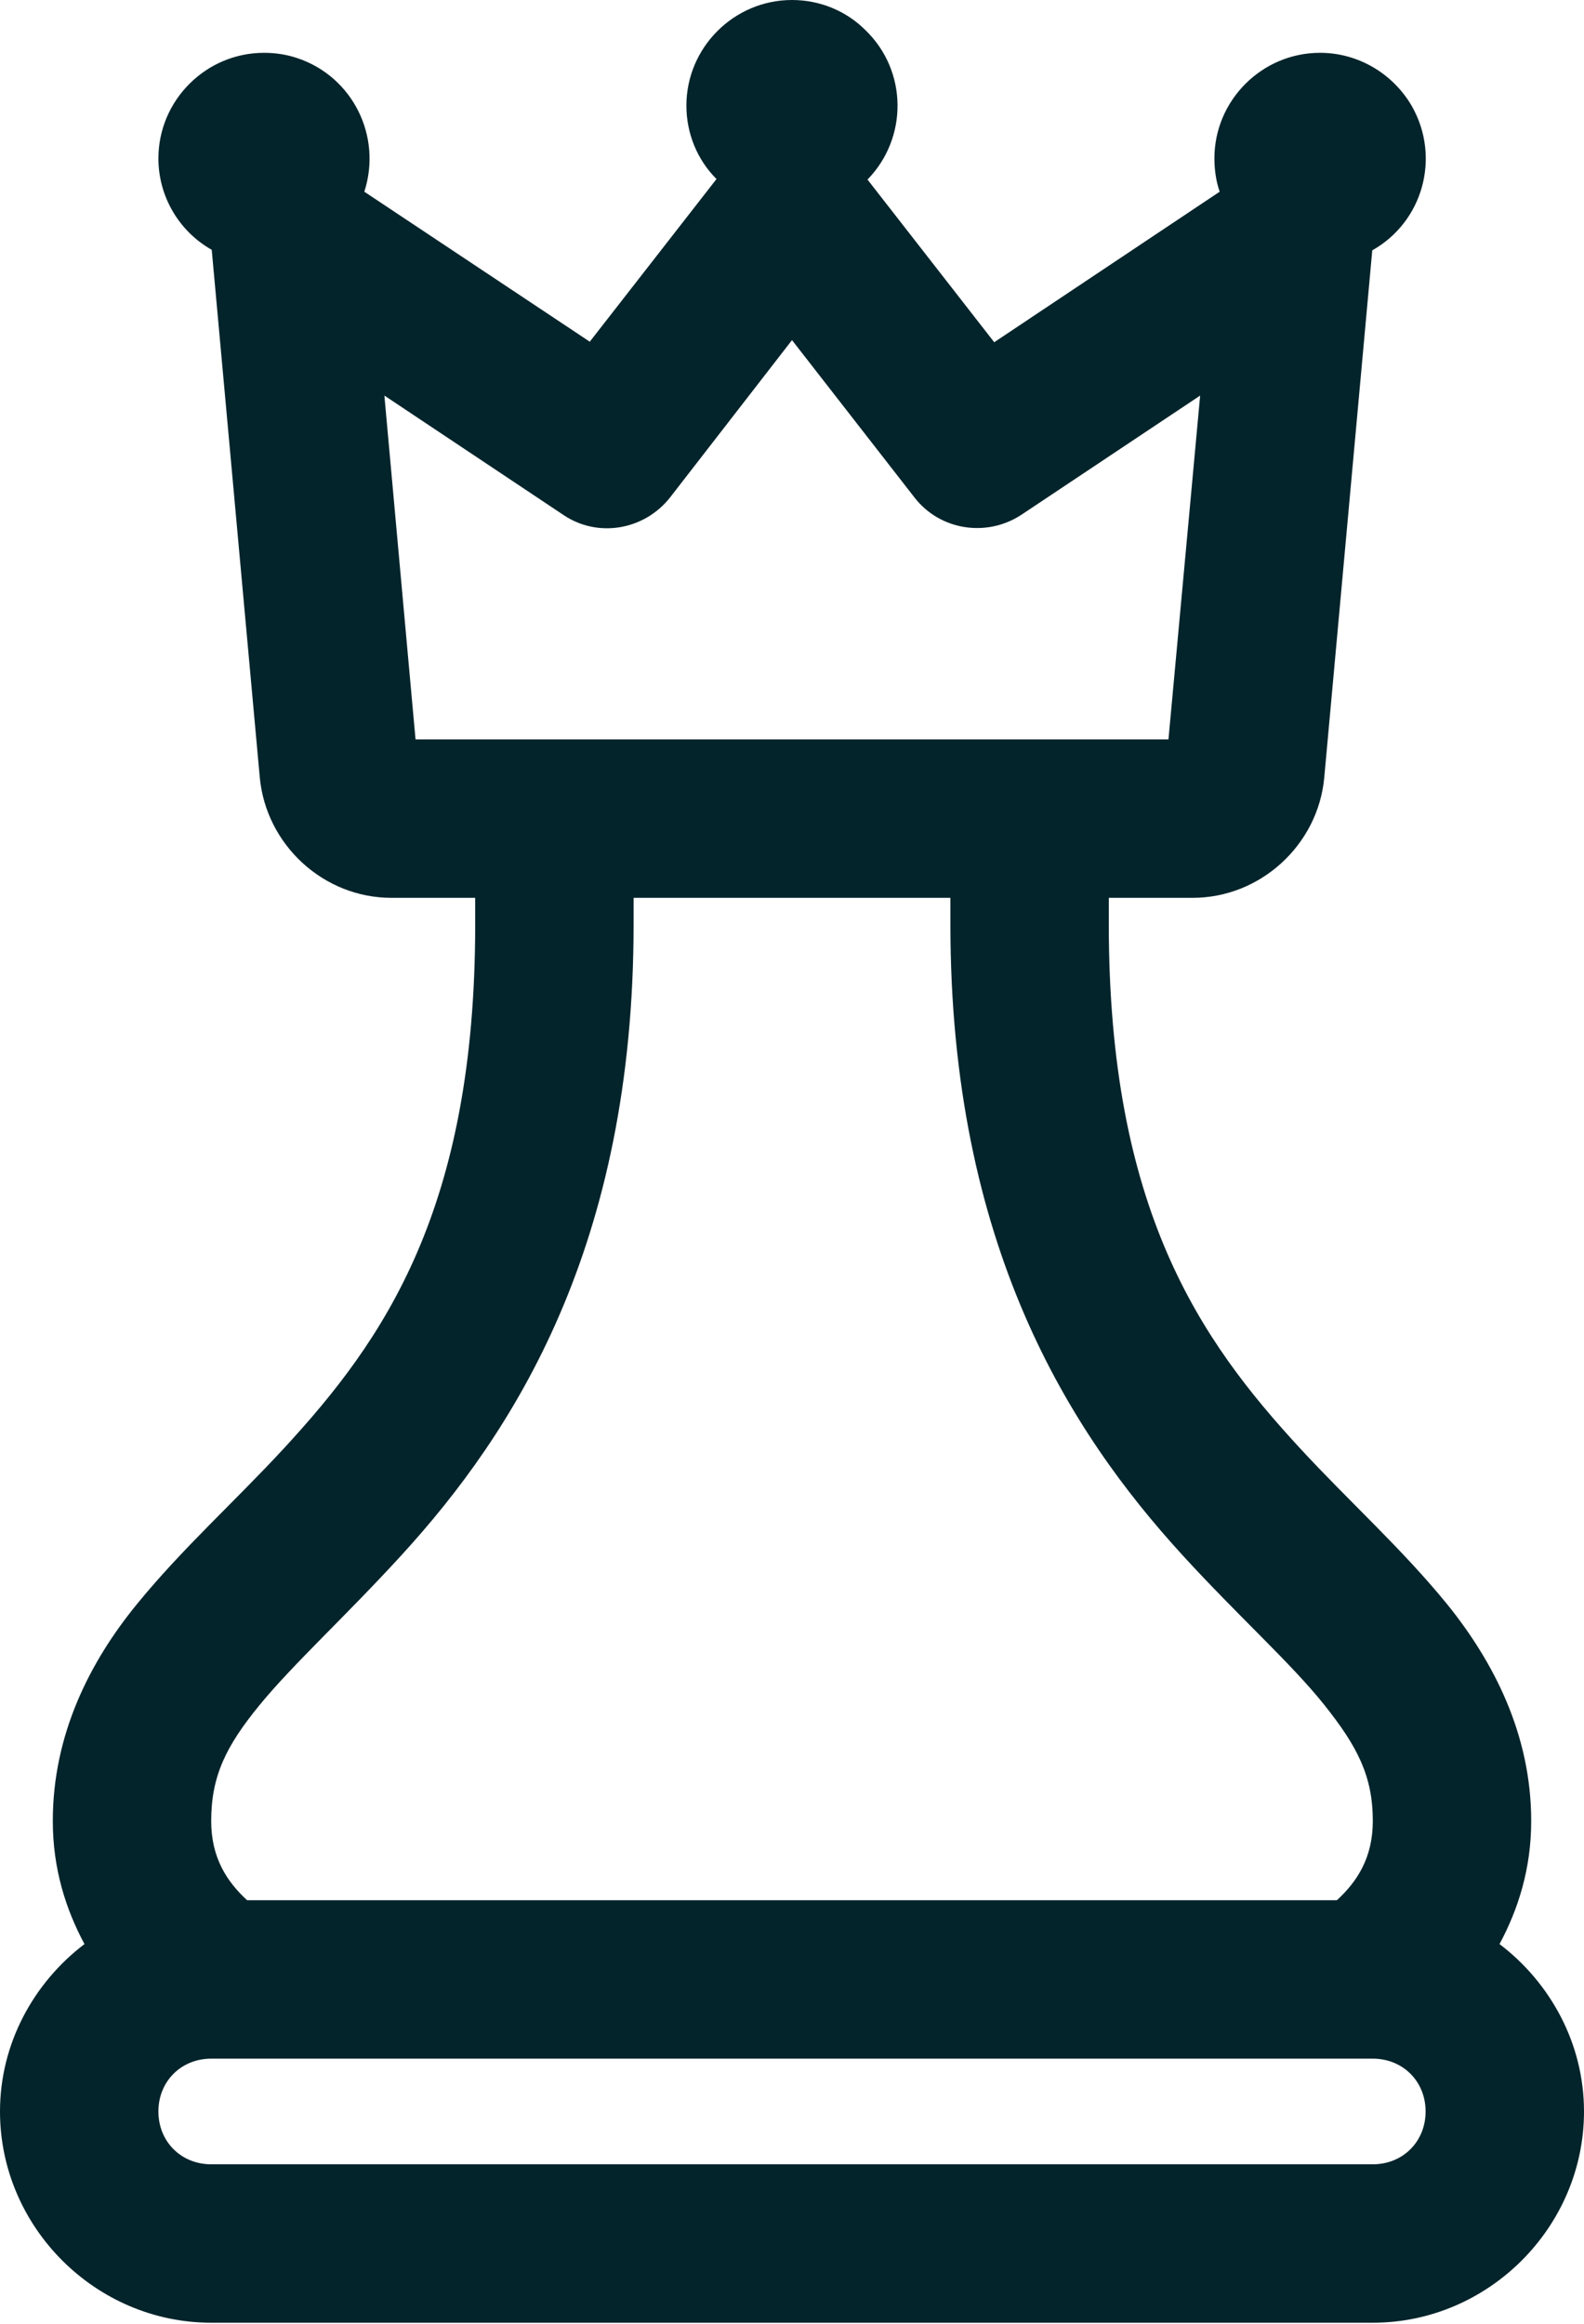 <svg width="15" height="22" viewBox="0 0 15 22" fill="none" xmlns="http://www.w3.org/2000/svg">
<path d="M7.5 0C6.95 0 6.5 0.45 6.5 1C6.5 1.26 6.6 1.51 6.785 1.695L5.585 3.235L3.45 1.815C3.62 1.29 3.34 0.725 2.815 0.55C2.71 0.515 2.605 0.5 2.5 0.5C1.95 0.5 1.5 0.95 1.5 1.5C1.5 1.86 1.695 2.19 2.005 2.365L2.46 7.36C2.52 8 3.065 8.5 3.705 8.5H4.5V8.75C4.5 11.45 3.635 12.685 2.695 13.705C2.225 14.215 1.725 14.66 1.29 15.195C0.855 15.73 0.5 16.415 0.5 17.24C0.5 17.695 0.625 18.08 0.8 18.405C0.32 18.77 0 19.345 0 19.99C0 21.085 0.905 21.99 2 21.99H13C14.095 21.99 15 21.085 15 19.99C15 19.345 14.68 18.77 14.2 18.405C14.375 18.08 14.5 17.695 14.5 17.24C14.5 16.415 14.14 15.73 13.71 15.195C13.275 14.66 12.775 14.215 12.305 13.705C11.365 12.685 10.5 11.45 10.5 8.75V8.5H11.295C11.935 8.5 12.48 8 12.54 7.365L12.995 2.37C13.475 2.1 13.645 1.49 13.37 1.005C13.19 0.695 12.86 0.5 12.5 0.5C11.95 0.5 11.5 0.95 11.5 1.5C11.5 1.605 11.515 1.715 11.55 1.815L9.415 3.24L8.215 1.7C8.6 1.305 8.595 0.67 8.195 0.285C8.01 0.1 7.76 0 7.5 0ZM7.5 3.22L8.66 4.71C8.9 5.02 9.34 5.09 9.67 4.875L11.365 3.745L11.065 7H3.935L3.64 3.745L5.335 4.875C5.66 5.095 6.1 5.02 6.345 4.71L7.5 3.22ZM6 8.5H9V8.75C9 11.8 10.135 13.56 11.195 14.72C11.725 15.3 12.225 15.745 12.54 16.14C12.855 16.535 13 16.815 13 17.24C13 17.59 12.85 17.815 12.66 17.99H2.34C2.15 17.815 2 17.59 2 17.24C2 16.815 2.14 16.53 2.46 16.14C2.78 15.75 3.275 15.3 3.805 14.72C4.865 13.56 6 11.8 6 8.75V8.5ZM2 19.49H13C13.285 19.49 13.5 19.705 13.5 19.99C13.5 20.275 13.285 20.49 13 20.49H2C1.715 20.49 1.5 20.275 1.5 19.99C1.5 19.705 1.715 19.49 2 19.49Z" fill="#04242B"/>
</svg>
